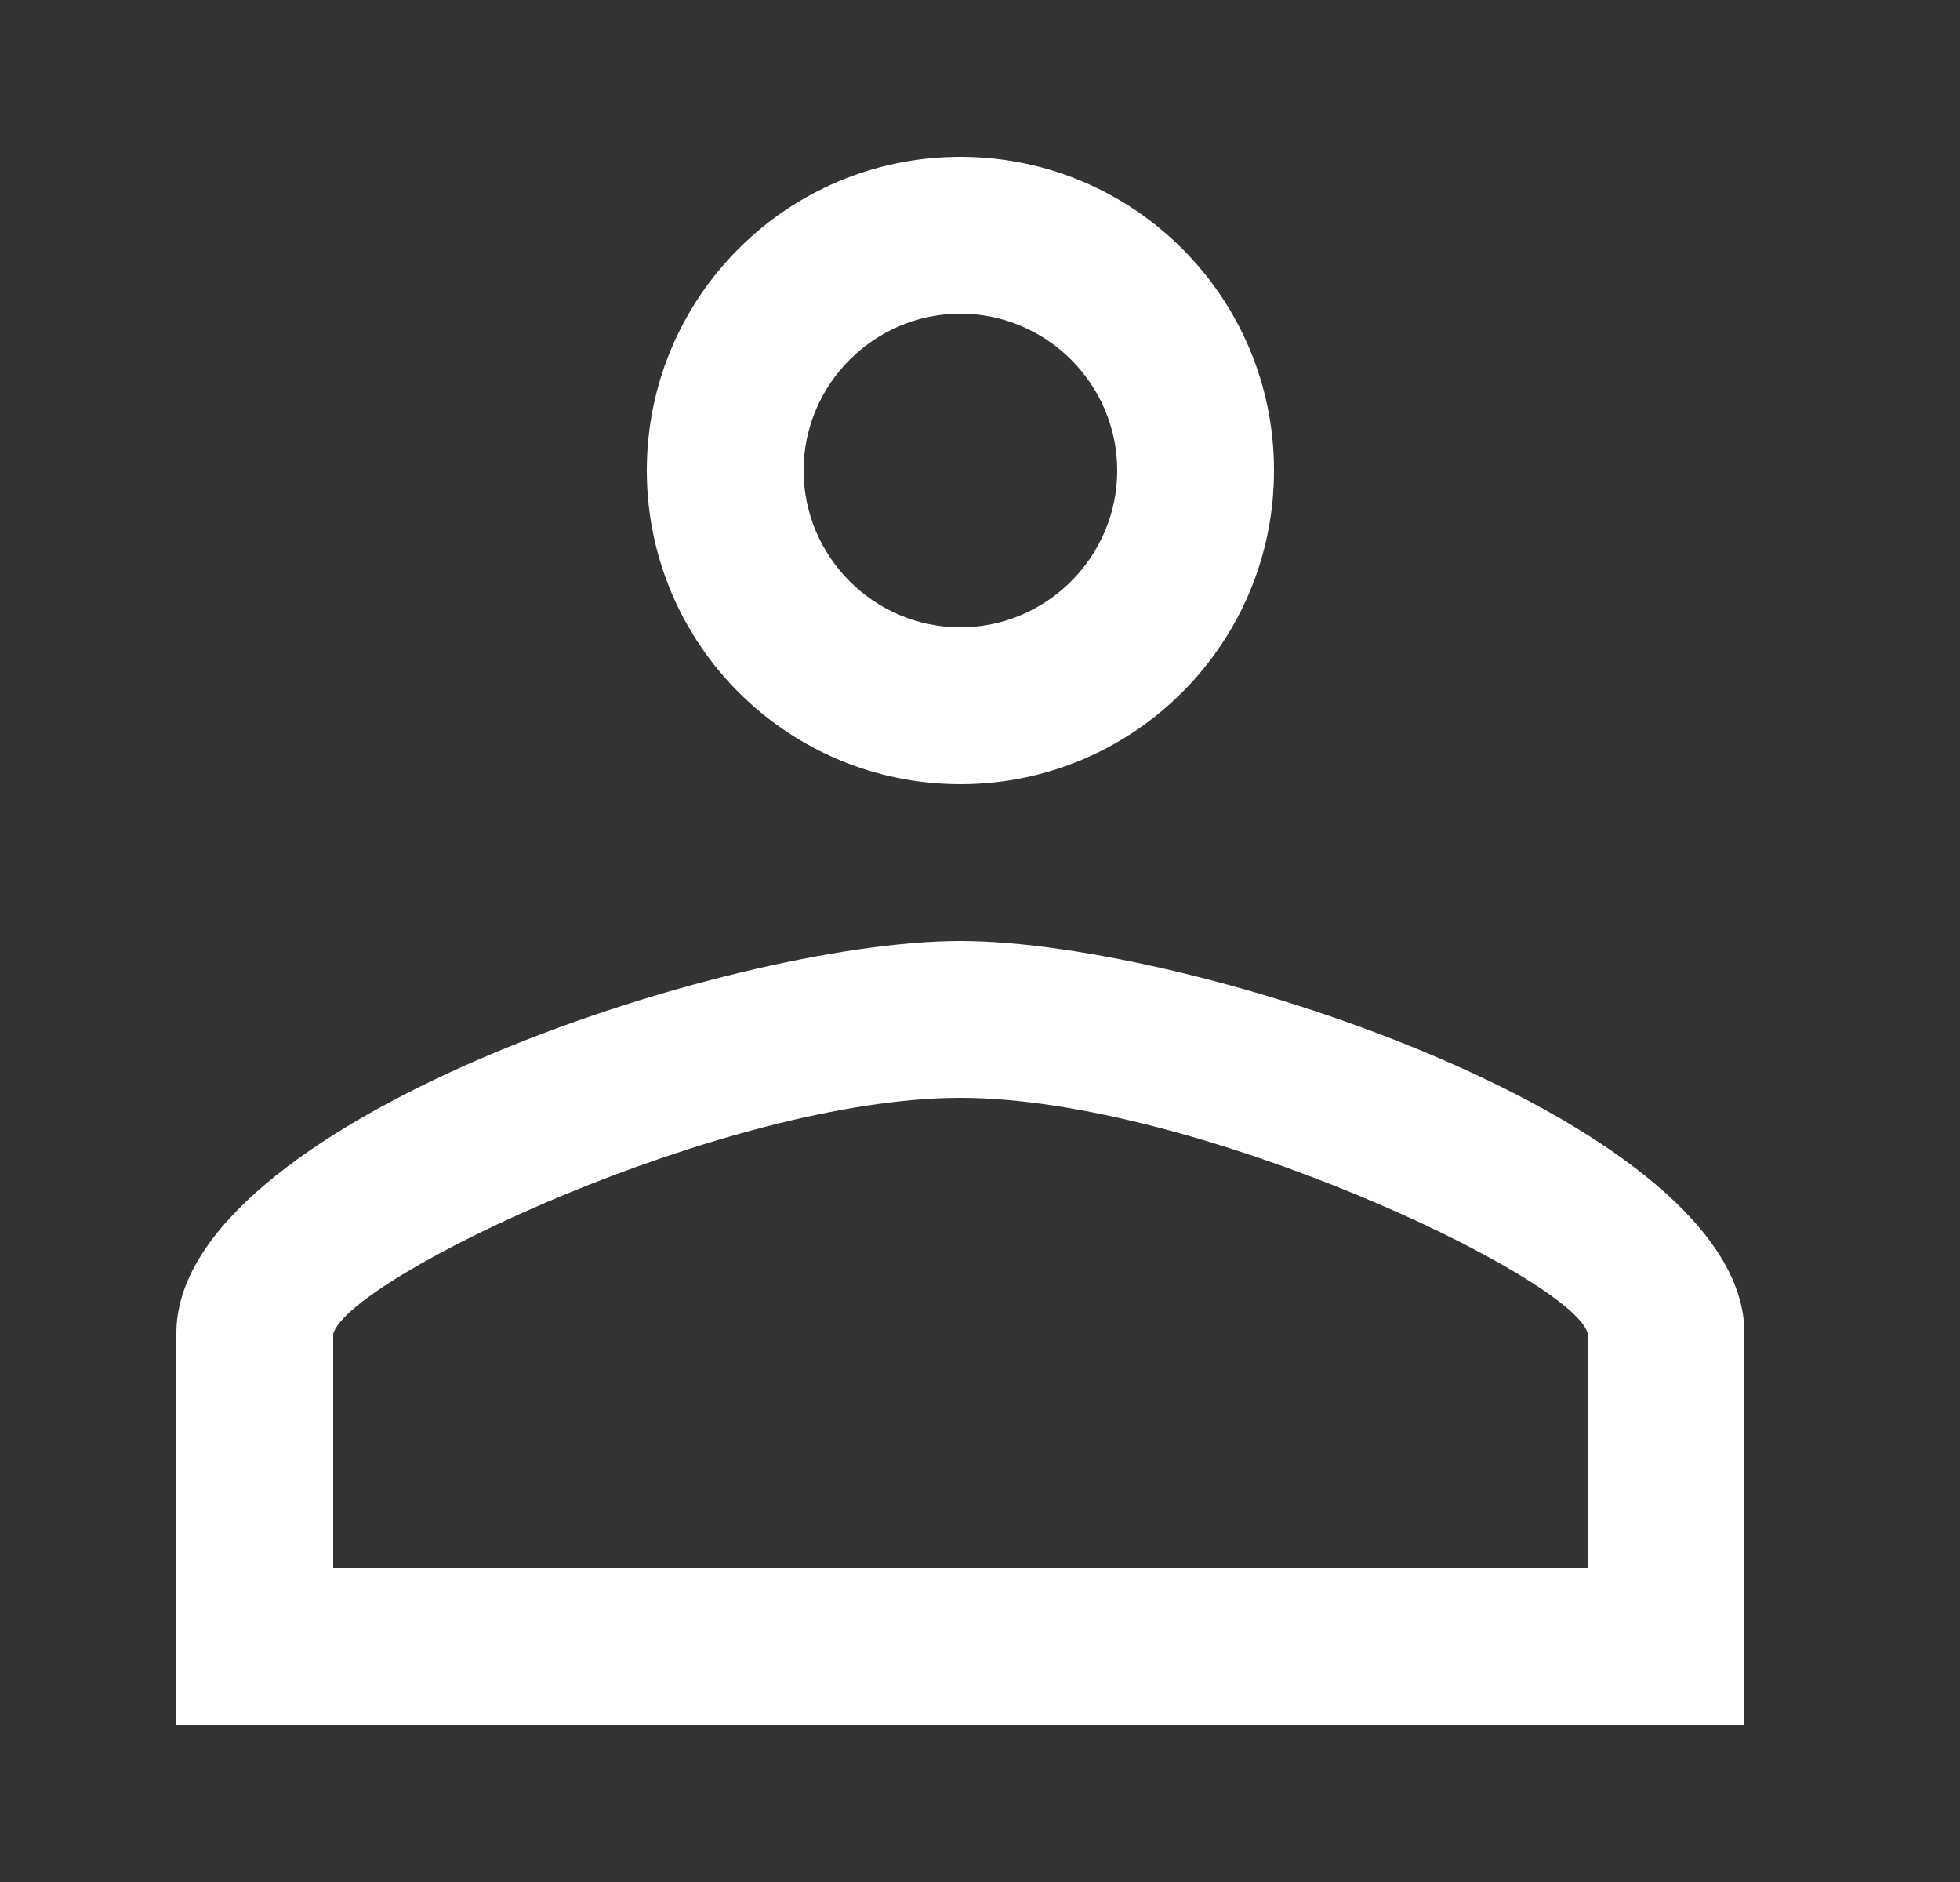 
<svg width="25" height="24" viewBox="0 0 25 24" fill="none" xmlns="http://www.w3.org/2000/svg" style="background:#000">
<rect x="0" y="0" width="25" height="24" fill="#333333" stroke="none"/>
<path d="M12.25 4C13.35 4 14.25 4.9 14.25 6C14.25 7.1 13.35 8 12.25 8C11.15 8 10.25 7.1 10.25 6C10.25 4.9 11.15 4 12.25 4ZM12.25 14C15.25 14 20.05 16.29 20.25 17V20H4.25V17.01C4.45 16.29 9.25 14 12.25 14ZM12.25 2C10.04 2 8.25 3.79 8.25 6C8.25 8.21 10.04 10 12.25 10C14.46 10 16.25 8.21 16.25 6C16.25 3.79 14.46 2 12.25 2ZM12.25 12C9.25 12 2.25 14.34 2.25 17V22H22.25V17C22.25 14.34 15.25 12 12.25 12Z" fill="white"/>
</svg>